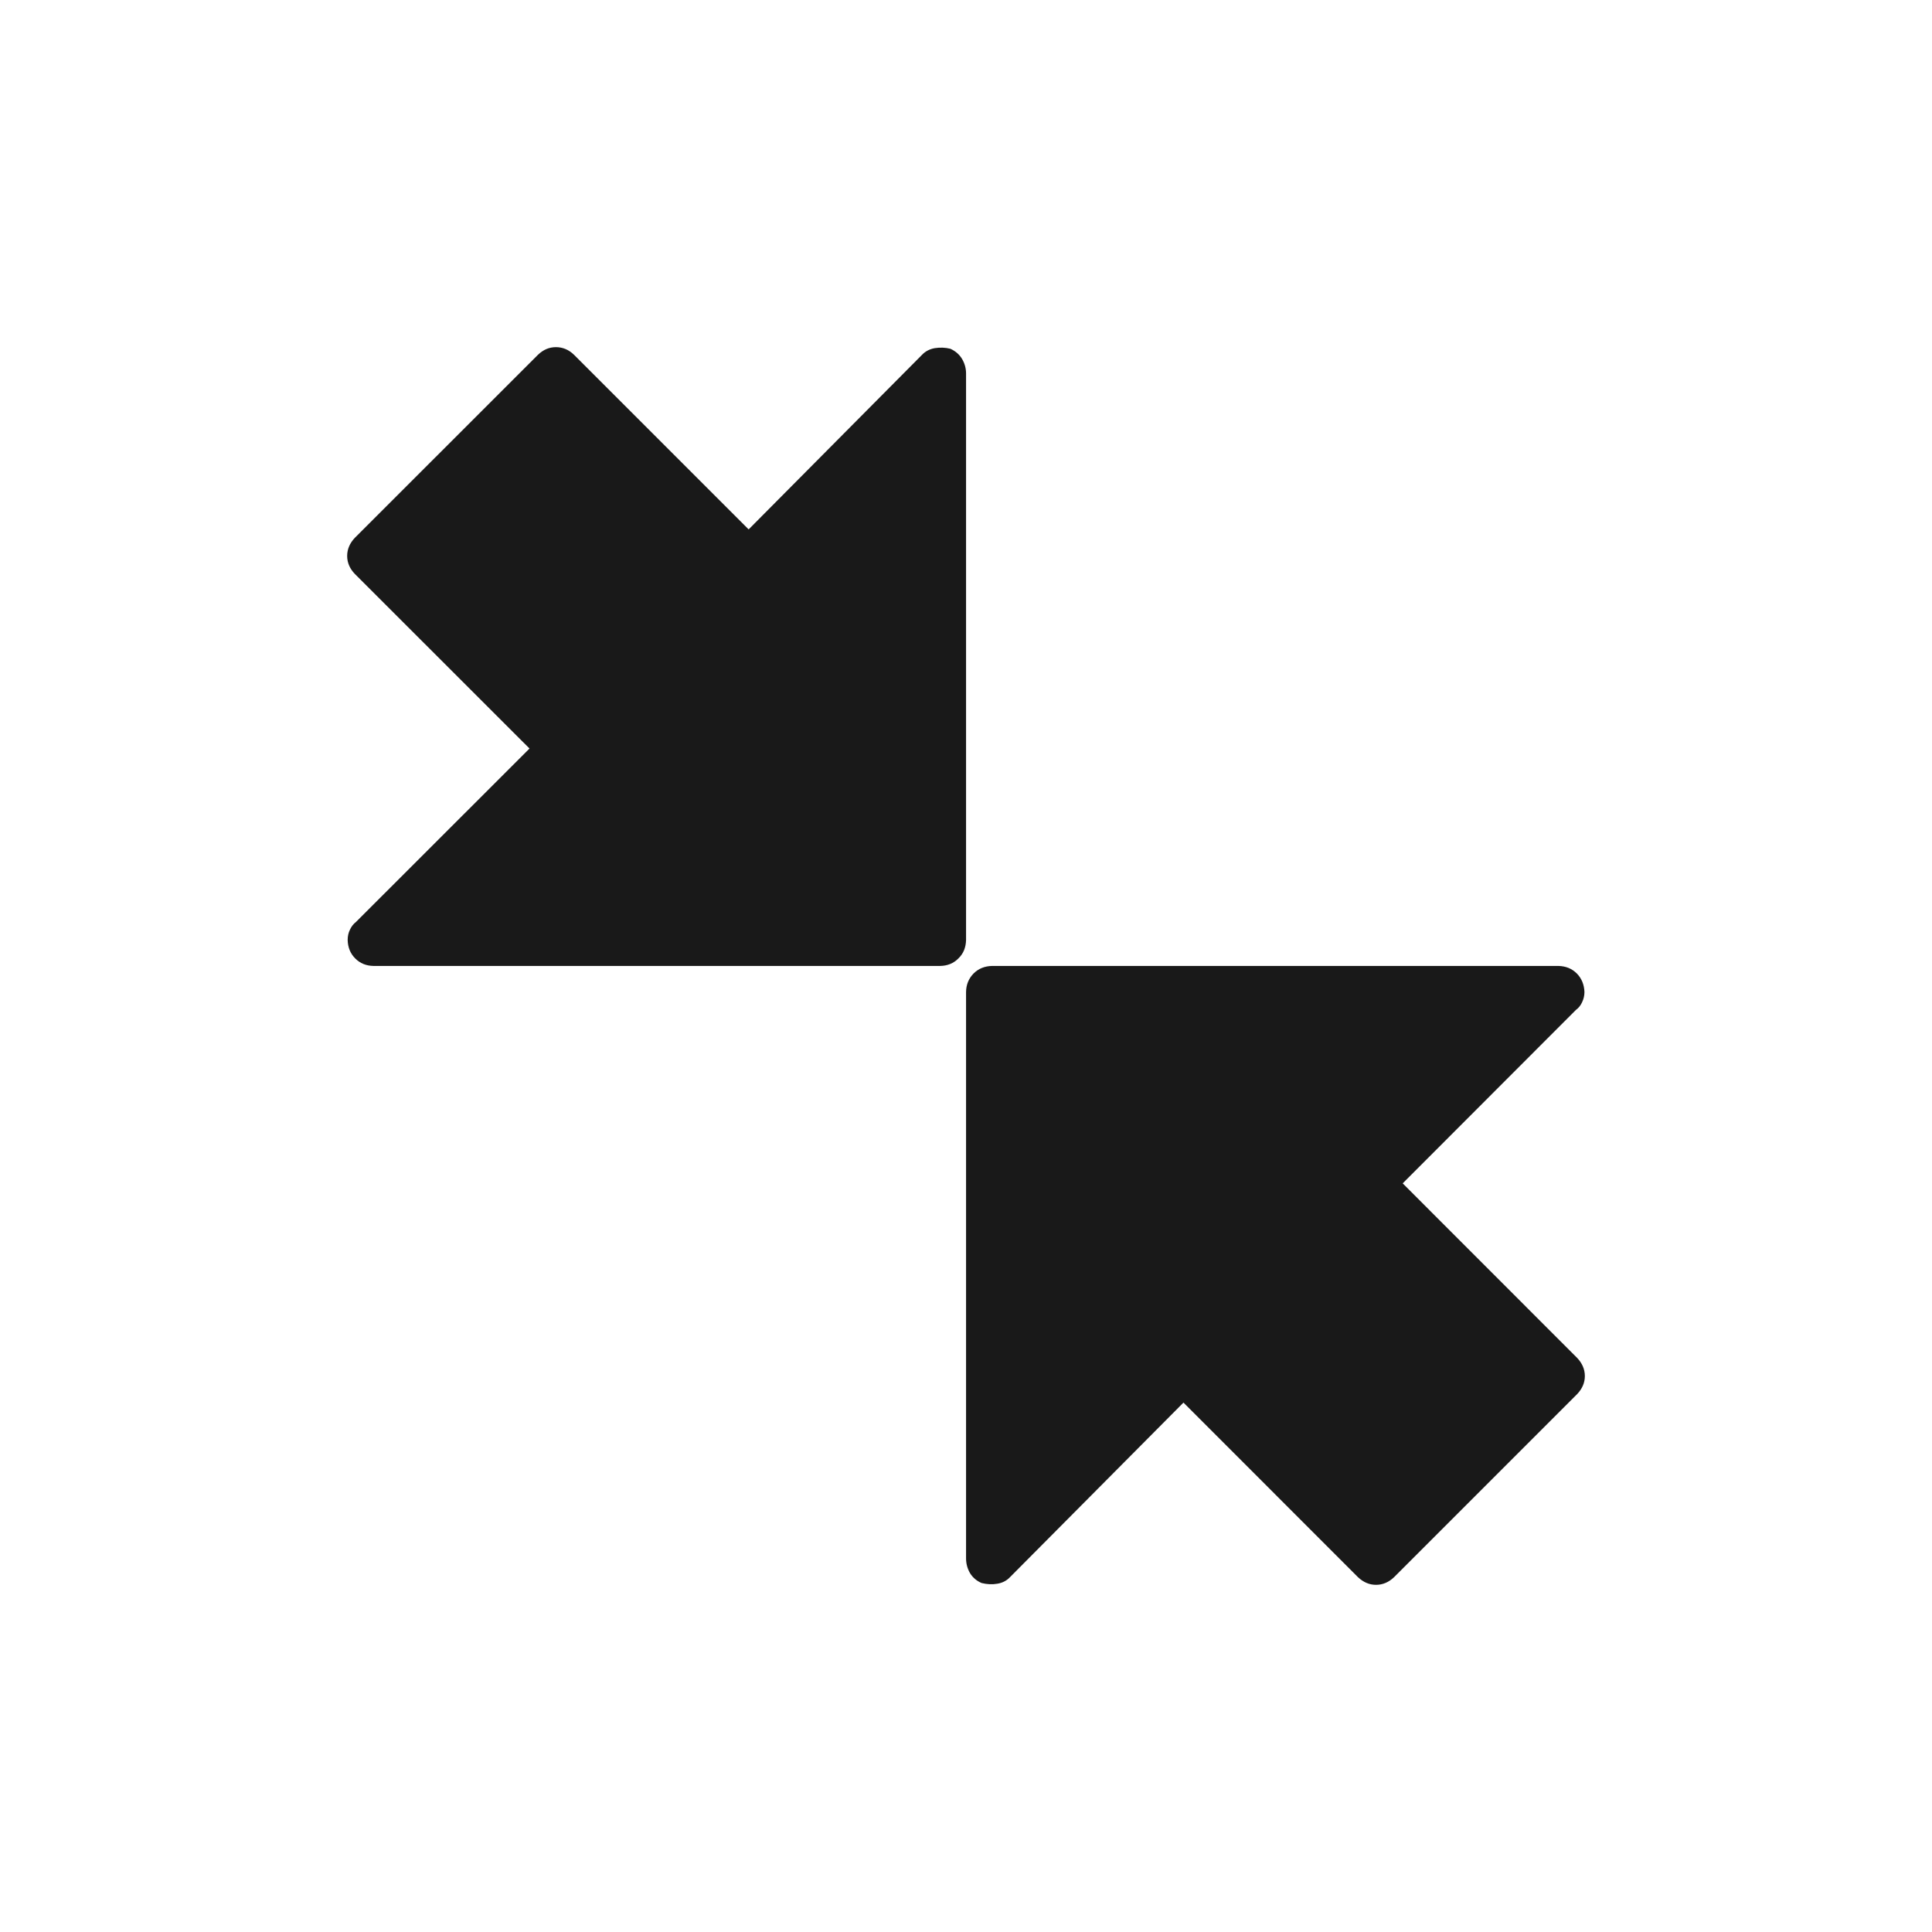 <?xml version="1.0" standalone="no"?>
<!DOCTYPE svg PUBLIC "-//W3C//DTD SVG 1.1//EN" "http://www.w3.org/Graphics/SVG/1.1/DTD/svg11.dtd">
<!--Generator: Xara Designer (www.xara.com), SVG filter version: 3.0.2.3-->
<svg stroke-width="0.501" stroke-linejoin="bevel" fill-rule="evenodd" xmlns:xlink="http://www.w3.org/1999/xlink" xmlns="http://www.w3.org/2000/svg" version="1.1" overflow="visible" width="192pt" height="192pt" viewBox="0 0 192 192">
 <defs>
  <marker id="DefaultArrow2" markerUnits="strokeWidth" viewBox="0 0 1 1" markerWidth="1" markerHeight="1" overflow="visible" orient="auto">
   <!-- REF_ARROW_STRAIGHT (-2) -->
   <g transform="scale(0.009)">
    <!-- 1/108 -->
    <path d="M -9 54 L -9 -54 L 117 0 z"/>
   </g>
  </marker>
  <marker id="DefaultArrow3" markerUnits="strokeWidth" viewBox="0 0 1 1" markerWidth="1" markerHeight="1" overflow="visible" orient="auto">
   <!-- REF_ARROW_ANGLED -->
   <g transform="scale(0.009)">
    <path d="M -27 54 L -9 0 L -27 -54 L 135 0 z"/>
   </g>
  </marker>
  <marker id="DefaultArrow4" markerUnits="strokeWidth" viewBox="0 0 1 1" markerWidth="1" markerHeight="1" overflow="visible" orient="auto">
   <!-- REF_ARROW_ROUNDED -->
   <g transform="scale(0.009)">
    <path d="M -9,0 L -9,-45 C -9,-51.708 2.808,-56.580 9,-54 L 117,-9 C 120.916,-7.369 126.000,-4.242 126,0 C 126,4.242 120.916,7.369 117,9 L 9,54 C 2.808,56.580 -9,51.708 -9,45 z"/>
   </g>
  </marker>
  <marker id="DefaultArrow5" markerUnits="strokeWidth" viewBox="0 0 1 1" markerWidth="1" markerHeight="1" overflow="visible" orient="auto">
   <!-- REF_ARROW_SPOT -->
   <g transform="scale(0.009)">
    <path d="M -54, 0 C -54,29.807 -29.807,54 0,54 C 29.807,54 54,29.807 54,0 C 54,-29.807 29.807,-54 0,-54 C -29.807,-54 -54,-29.807 -54,0 z"/>
   </g>
  </marker>
  <marker id="DefaultArrow6" markerUnits="strokeWidth" viewBox="0 0 1 1" markerWidth="1" markerHeight="1" overflow="visible" orient="auto">
   <!-- REF_ARROW_DIAMOND -->
   <g transform="scale(0.009)">
    <path d="M -63,0 L 0,63 L 63,0 L 0,-63 z"/>
   </g>
  </marker>
  <marker id="DefaultArrow7" markerUnits="strokeWidth" viewBox="0 0 1 1" markerWidth="1" markerHeight="1" overflow="visible" orient="auto">
   <!-- REF_ARROW_FEATHER -->
   <g transform="scale(0.009)">
    <path d="M 18,-54 L 108,-54 L 63,0 L 108,54 L 18, 54 L -36,0 z"/>
   </g>
  </marker>
  <marker id="DefaultArrow8" markerUnits="strokeWidth" viewBox="0 0 1 1" markerWidth="1" markerHeight="1" overflow="visible" orient="auto">
   <!-- REF_ARROW_FEATHER2 -->
   <g transform="scale(0.009)">
    <path d="M -36,0 L 18,-54 L 54,-54 L 18,-18 L 27,-18 L 63,-54 L 99,-54 L 63,-18 L 72,-18 L 108,-54 L 144,-54 L 90,0 L 144,54 L 108,54 L 72,18 L 63,18 L 99,54 L 63,54 L 27,18 L 18,18 L 54,54 L 18,54 z"/>
   </g>
  </marker>
  <marker id="DefaultArrow9" markerUnits="strokeWidth" viewBox="0 0 1 1" markerWidth="1" markerHeight="1" overflow="visible" orient="auto">
   <!-- REF_ARROW_HOLLOWDIAMOND -->
   <g transform="scale(0.009)">
    <path d="M 0,45 L -45,0 L 0, -45 L 45, 0 z M 0, 63 L-63, 0 L 0, -63 L 63, 0 z"/>
   </g>
  </marker>
  <filter id="StainedFilter">
   <feBlend mode="multiply" in2="BackgroundImage" in="SourceGraphic" result="blend"/>
   <feComposite in="blend" in2="SourceAlpha" operator="in" result="comp"/>
  </filter>
  <filter id="BleachFilter">
   <feBlend mode="screen" in2="BackgroundImage" in="SourceGraphic" result="blend"/>
   <feComposite in="blend" in2="SourceAlpha" operator="in" result="comp"/>
  </filter>
  <filter id="InvertTransparencyBitmapFilter">
   <feComponentTransfer>
    <feFuncR type="gamma" amplitude="1.055" exponent=".417" offset="-0.055"/>
    <feFuncG type="gamma" amplitude="1.055" exponent=".417" offset="-0.055"/>
    <feFuncB type="gamma" amplitude="1.055" exponent=".417" offset="-0.055"/>
   </feComponentTransfer>
   <feComponentTransfer>
    <feFuncR type="linear" slope="-1" intercept="1"/>
    <feFuncG type="linear" slope="-1" intercept="1"/>
    <feFuncB type="linear" slope="-1" intercept="1"/>
    <feFuncA type="linear" slope="1" intercept="0"/>
   </feComponentTransfer>
   <feComponentTransfer>
    <feFuncR type="gamma" amplitude="1" exponent="2.4" offset="0"/>
    <feFuncG type="gamma" amplitude="1" exponent="2.4" offset="0"/>
    <feFuncB type="gamma" amplitude="1" exponent="2.4" offset="0"/>
   </feComponentTransfer>
  </filter>
 </defs>
 <g id="Document" fill="none" stroke="black" font-family="Times New Roman" font-size="16" transform="scale(1 -1)">
  <g id="Spread" transform="translate(0 -192)">
   <g id="move">
    <path d="M 34.551,98.581 C 34.551,98.952 34.62,99.29 34.77,99.59 C 34.909,99.91 35.12,100.179 35.389,100.389 L 52.623,117.612 L 35.27,134.956 C 34.76,135.485 34.501,136.083 34.501,136.752 C 34.501,137.421 34.76,138.021 35.27,138.56 L 53.452,156.732 C 53.991,157.251 54.579,157.501 55.248,157.501 C 55.917,157.501 56.527,157.251 57.056,156.732 L 74.399,139.389 L 91.622,156.732 C 91.962,157.091 92.391,157.311 92.891,157.401 C 93.41,157.48 93.919,157.471 94.448,157.34 C 94.948,157.111 95.337,156.782 95.606,156.332 C 95.866,155.892 96.006,155.404 96.006,154.884 L 96.006,98.581 C 95.985,97.843 95.746,97.233 95.247,96.754 C 94.768,96.265 94.158,96.016 93.42,96.006 L 37.126,96.006 C 37.126,96.006 37.126,96.006 37.126,96.006 C 36.397,96.016 35.778,96.265 35.299,96.754 C 34.82,97.233 34.57,97.843 34.551,98.581 Z M 157.461,93.42 C 157.461,93.06 157.38,92.72 157.232,92.412 C 157.091,92.091 156.892,91.841 156.611,91.633 L 139.398,74.399 L 156.742,57.046 C 157.24,56.517 157.501,55.917 157.501,55.248 C 157.501,54.589 157.24,53.991 156.742,53.462 L 138.55,35.27 C 138.021,34.76 137.412,34.501 136.752,34.501 C 136.083,34.501 135.485,34.76 134.945,35.27 L 117.612,52.612 L 100.379,35.27 C 100.039,34.909 99.61,34.69 99.11,34.611 C 98.602,34.52 98.083,34.551 97.554,34.68 C 97.054,34.89 96.664,35.23 96.395,35.669 C 96.135,36.128 96.006,36.607 96.006,37.136 L 96.006,93.42 C 96.016,94.158 96.275,94.768 96.754,95.256 C 97.233,95.735 97.843,95.985 98.581,96.006 L 154.875,96.006 C 154.875,96.006 154.875,96.006 154.875,96.006 C 155.623,95.985 156.223,95.735 156.702,95.256 C 157.182,94.768 157.43,94.158 157.461,93.42 Z" fill="#191919" fill-rule="nonzero" stroke-linejoin="round" stroke-linecap="round" stroke="none" stroke-width="0.375" marker-start="none" marker-end="none" stroke-miterlimit="79.84"/>
   </g>
  </g>
 </g>
</svg>
